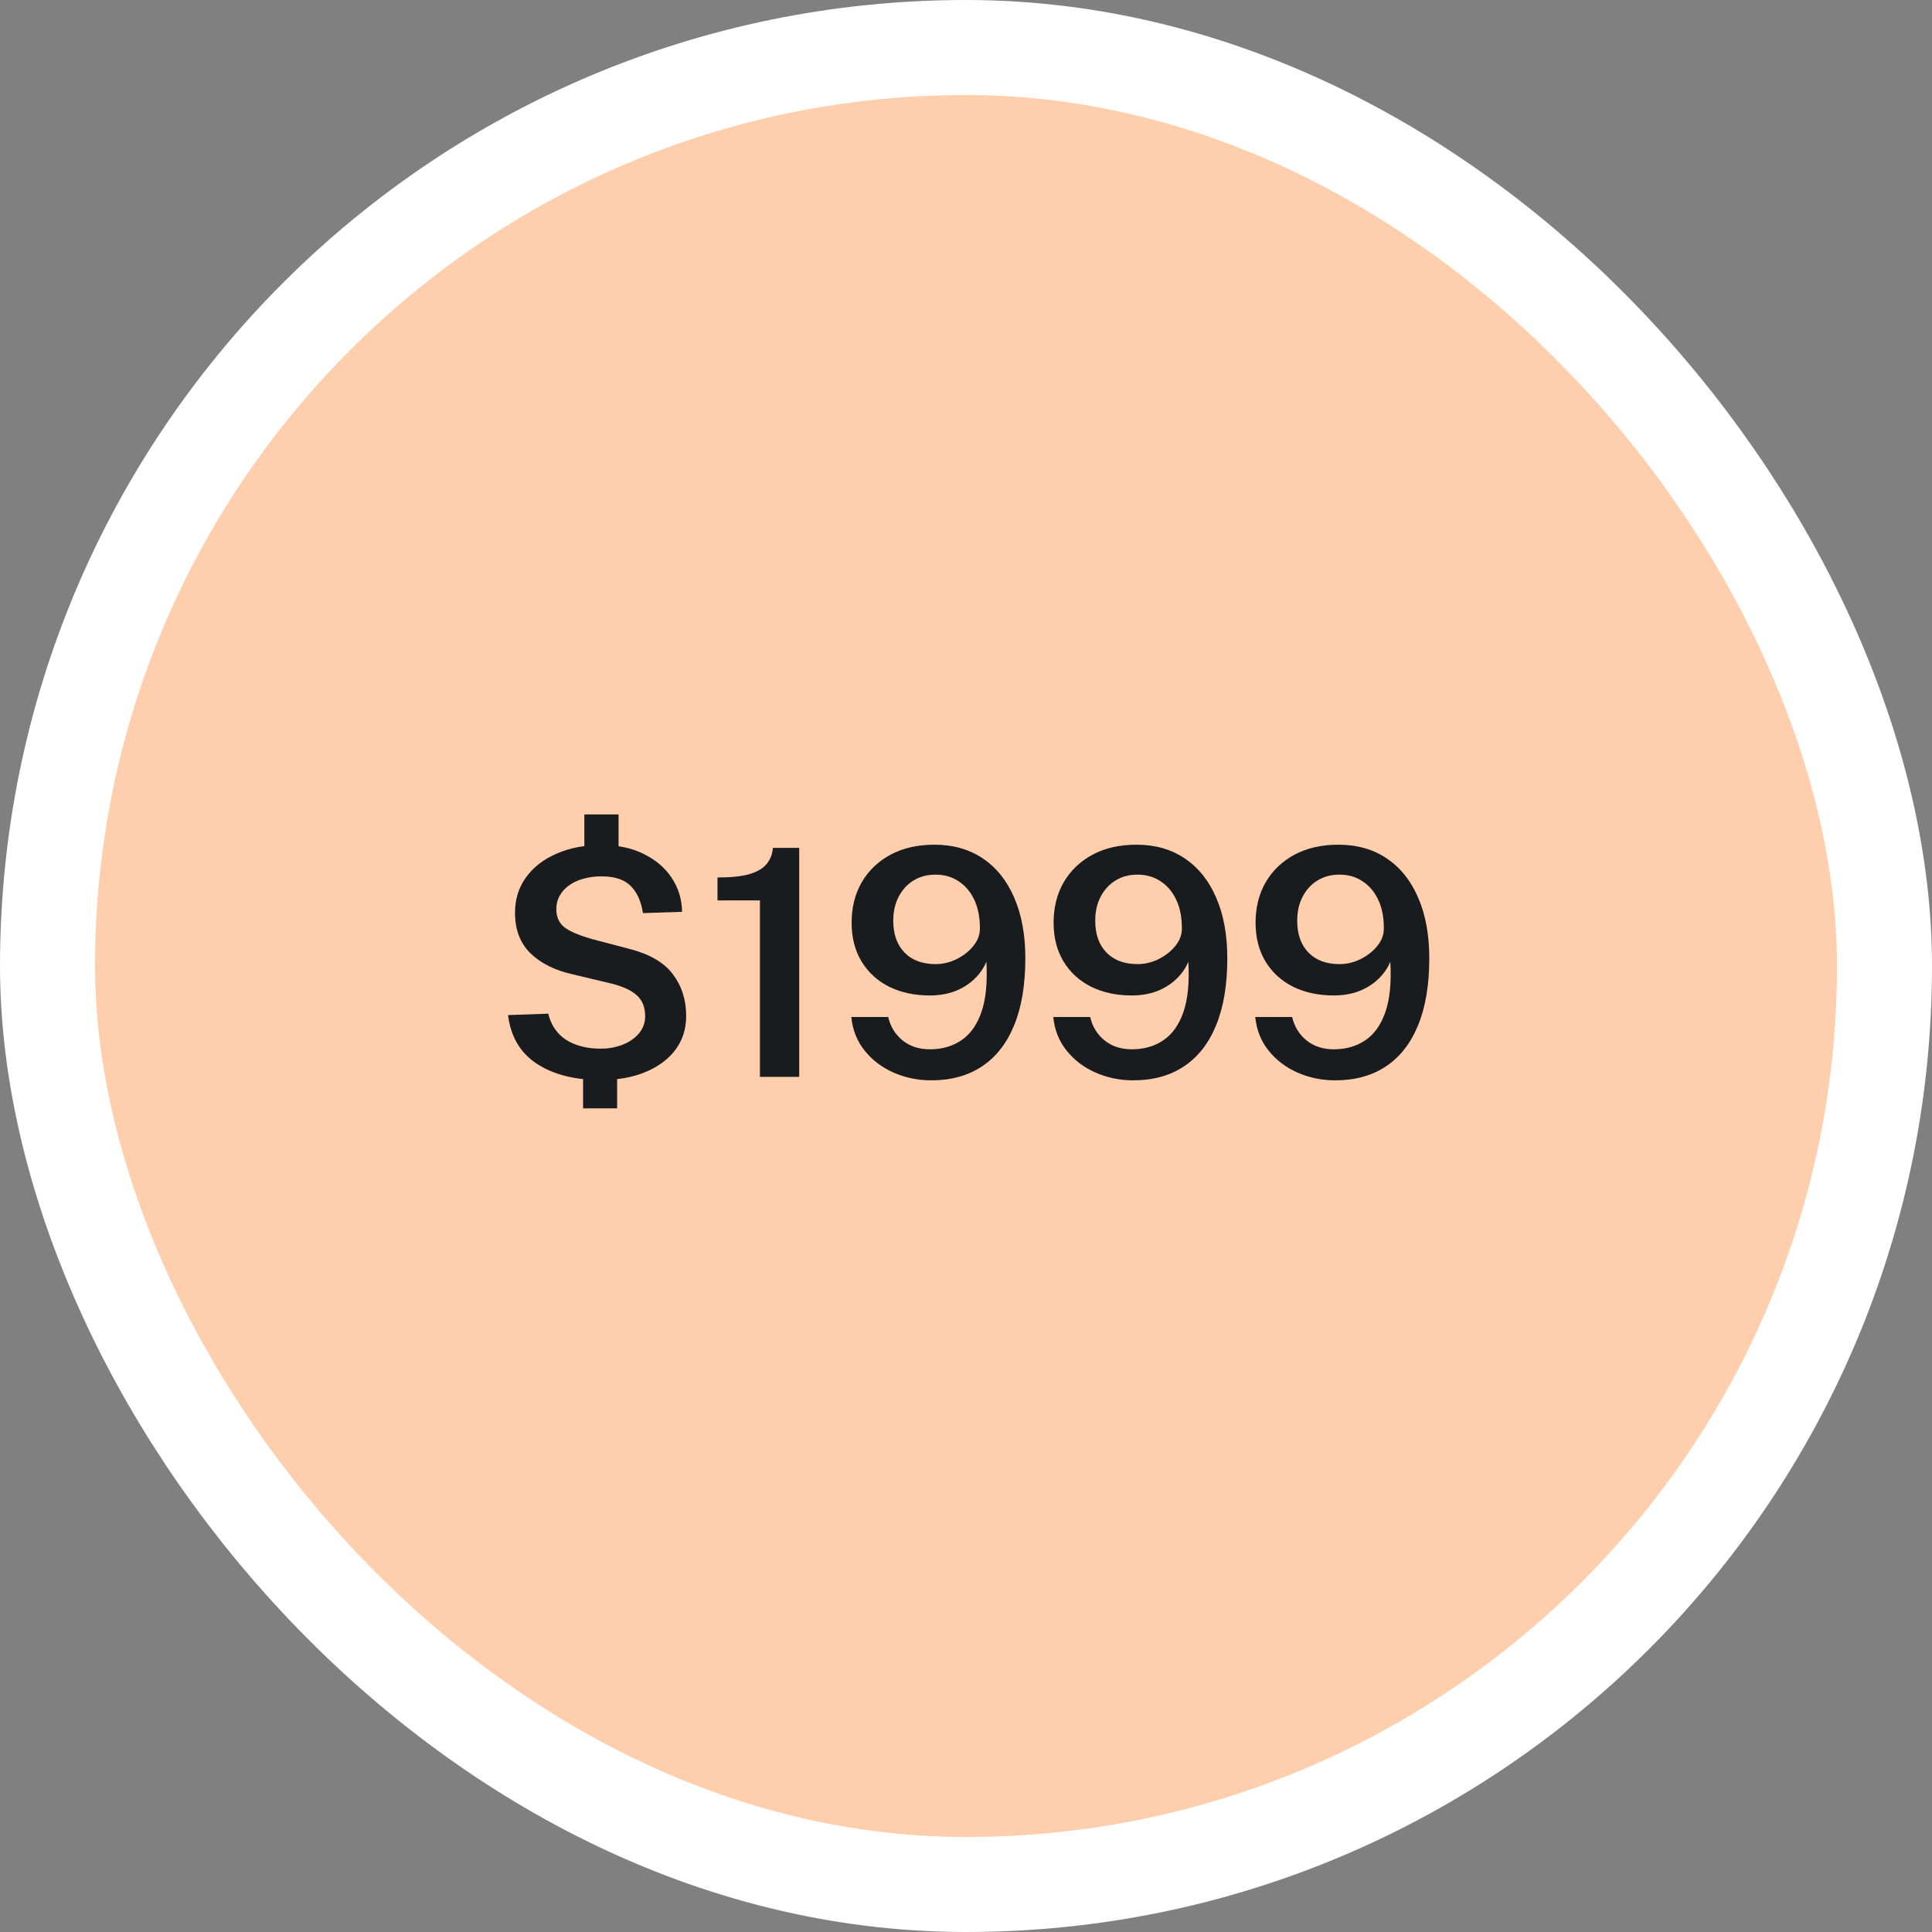 <svg width="122" height="122" viewBox="0 0 122 122" fill="none" xmlns="http://www.w3.org/2000/svg">
<rect x="0" y="0" width="122" height="122" fill="#808080" stroke="none"/>
<rect x="3" y="3" width="116" height="116" rx="58" fill="#FFCEAD"/>
<rect x="3" y="3" width="116" height="116" rx="58" stroke="white" stroke-width="6"/>
<path d="M37.94 68.2C36.3 68.2 34.957 67.86 33.91 67.18C32.863 66.5 32.253 65.473 32.08 64.1L34.62 64.01C34.8 64.743 35.18 65.297 35.76 65.67C36.347 66.037 37.07 66.22 37.93 66.22C38.443 66.22 38.913 66.133 39.34 65.96C39.767 65.787 40.107 65.547 40.36 65.24C40.613 64.933 40.74 64.58 40.74 64.18C40.74 63.6 40.56 63.153 40.2 62.84C39.847 62.52 39.29 62.27 38.53 62.09L36.1 61.51C35.02 61.263 34.157 60.83 33.51 60.21C32.863 59.583 32.533 58.743 32.52 57.69C32.513 56.817 32.743 56.057 33.21 55.41C33.683 54.757 34.333 54.253 35.16 53.9C35.987 53.54 36.923 53.36 37.97 53.36C39.017 53.36 39.92 53.553 40.68 53.94C41.44 54.32 42.027 54.83 42.44 55.47C42.853 56.11 43.063 56.813 43.07 57.58L40.6 57.66C40.487 56.92 40.23 56.35 39.83 55.95C39.43 55.543 38.817 55.34 37.99 55.34C37.59 55.34 37.217 55.387 36.87 55.48C36.523 55.573 36.22 55.71 35.96 55.89C35.7 56.07 35.497 56.29 35.35 56.55C35.203 56.803 35.13 57.093 35.13 57.42C35.13 57.887 35.29 58.257 35.61 58.53C35.937 58.797 36.53 59.053 37.39 59.3L39.75 59.92C41.023 60.247 41.937 60.78 42.49 61.52C43.05 62.26 43.33 63.14 43.33 64.16C43.33 64.967 43.107 65.673 42.66 66.28C42.213 66.88 41.583 67.35 40.77 67.69C39.963 68.03 39.02 68.2 37.94 68.2ZM36.9 51.43H39.06V54.02H36.9V51.43ZM36.82 67.4H38.97V69.99H36.82V67.4ZM47.988 68V56.86H45.308V55.41C46.155 55.41 46.825 55.34 47.318 55.2C47.818 55.053 48.181 54.84 48.408 54.56C48.641 54.28 48.775 53.94 48.808 53.54H50.468V68H47.988ZM58.807 68.22C57.96 68.22 57.167 68.057 56.427 67.73C55.687 67.403 55.077 66.94 54.597 66.34C54.117 65.74 53.837 65.033 53.757 64.22H56.087C56.227 64.827 56.53 65.32 56.997 65.7C57.464 66.073 58.037 66.26 58.717 66.26C59.483 66.26 60.147 66.07 60.707 65.69C61.273 65.31 61.697 64.713 61.977 63.9C62.257 63.087 62.36 62.03 62.287 60.73C62.107 61.157 61.843 61.53 61.497 61.85C61.157 62.17 60.75 62.42 60.277 62.6C59.81 62.773 59.29 62.86 58.717 62.86C57.75 62.86 56.894 62.677 56.147 62.31C55.407 61.937 54.827 61.407 54.407 60.72C53.987 60.027 53.777 59.207 53.777 58.26C53.777 57.3 53.99 56.45 54.417 55.71C54.85 54.97 55.457 54.39 56.237 53.97C57.023 53.55 57.947 53.34 59.007 53.34C60.187 53.34 61.207 53.63 62.067 54.21C62.927 54.79 63.587 55.617 64.047 56.69C64.513 57.763 64.747 59.037 64.747 60.51C64.747 62.19 64.51 63.603 64.037 64.75C63.57 65.89 62.894 66.753 62.007 67.34C61.127 67.927 60.06 68.22 58.807 68.22ZM59.077 60.88C59.544 60.88 59.99 60.773 60.417 60.56C60.843 60.347 61.194 60.07 61.467 59.73C61.74 59.39 61.877 59.03 61.877 58.65C61.883 57.957 61.77 57.357 61.537 56.85C61.303 56.337 60.974 55.94 60.547 55.66C60.127 55.373 59.633 55.23 59.067 55.23C58.553 55.23 58.093 55.353 57.687 55.6C57.287 55.847 56.974 56.19 56.747 56.63C56.52 57.063 56.407 57.567 56.407 58.14C56.407 58.993 56.644 59.663 57.117 60.15C57.59 60.637 58.243 60.88 59.077 60.88ZM71.561 68.22C70.714 68.22 69.921 68.057 69.181 67.73C68.441 67.403 67.831 66.94 67.351 66.34C66.871 65.74 66.591 65.033 66.511 64.22H68.841C68.981 64.827 69.284 65.32 69.751 65.7C70.217 66.073 70.791 66.26 71.471 66.26C72.237 66.26 72.901 66.07 73.461 65.69C74.027 65.31 74.451 64.713 74.731 63.9C75.011 63.087 75.114 62.03 75.041 60.73C74.861 61.157 74.597 61.53 74.251 61.85C73.911 62.17 73.504 62.42 73.031 62.6C72.564 62.773 72.044 62.86 71.471 62.86C70.504 62.86 69.647 62.677 68.901 62.31C68.161 61.937 67.581 61.407 67.161 60.72C66.741 60.027 66.531 59.207 66.531 58.26C66.531 57.3 66.744 56.45 67.171 55.71C67.604 54.97 68.211 54.39 68.991 53.97C69.777 53.55 70.701 53.34 71.761 53.34C72.941 53.34 73.961 53.63 74.821 54.21C75.681 54.79 76.341 55.617 76.801 56.69C77.267 57.763 77.501 59.037 77.501 60.51C77.501 62.19 77.264 63.603 76.791 64.75C76.324 65.89 75.647 66.753 74.761 67.34C73.881 67.927 72.814 68.22 71.561 68.22ZM71.831 60.88C72.297 60.88 72.744 60.773 73.171 60.56C73.597 60.347 73.947 60.07 74.221 59.73C74.494 59.39 74.631 59.03 74.631 58.65C74.637 57.957 74.524 57.357 74.291 56.85C74.057 56.337 73.727 55.94 73.301 55.66C72.881 55.373 72.387 55.23 71.821 55.23C71.307 55.23 70.847 55.353 70.441 55.6C70.041 55.847 69.727 56.19 69.501 56.63C69.274 57.063 69.161 57.567 69.161 58.14C69.161 58.993 69.397 59.663 69.871 60.15C70.344 60.637 70.997 60.88 71.831 60.88ZM84.315 68.22C83.468 68.22 82.675 68.057 81.935 67.73C81.195 67.403 80.585 66.94 80.105 66.34C79.625 65.74 79.345 65.033 79.265 64.22H81.595C81.735 64.827 82.038 65.32 82.505 65.7C82.971 66.073 83.545 66.26 84.225 66.26C84.991 66.26 85.655 66.07 86.215 65.69C86.781 65.31 87.205 64.713 87.485 63.9C87.765 63.087 87.868 62.03 87.795 60.73C87.615 61.157 87.351 61.53 87.005 61.85C86.665 62.17 86.258 62.42 85.785 62.6C85.318 62.773 84.798 62.86 84.225 62.86C83.258 62.86 82.401 62.677 81.655 62.31C80.915 61.937 80.335 61.407 79.915 60.72C79.495 60.027 79.285 59.207 79.285 58.26C79.285 57.3 79.498 56.45 79.925 55.71C80.358 54.97 80.965 54.39 81.745 53.97C82.531 53.55 83.455 53.34 84.515 53.34C85.695 53.34 86.715 53.63 87.575 54.21C88.435 54.79 89.095 55.617 89.555 56.69C90.021 57.763 90.255 59.037 90.255 60.51C90.255 62.19 90.018 63.603 89.545 64.75C89.078 65.89 88.401 66.753 87.515 67.34C86.635 67.927 85.568 68.22 84.315 68.22ZM84.585 60.88C85.051 60.88 85.498 60.773 85.925 60.56C86.351 60.347 86.701 60.07 86.975 59.73C87.248 59.39 87.385 59.03 87.385 58.65C87.391 57.957 87.278 57.357 87.045 56.85C86.811 56.337 86.481 55.94 86.055 55.66C85.635 55.373 85.141 55.23 84.575 55.23C84.061 55.23 83.601 55.353 83.195 55.6C82.795 55.847 82.481 56.19 82.255 56.63C82.028 57.063 81.915 57.567 81.915 58.14C81.915 58.993 82.151 59.663 82.625 60.15C83.098 60.637 83.751 60.88 84.585 60.88Z" fill="#191C1F"/>
</svg>

